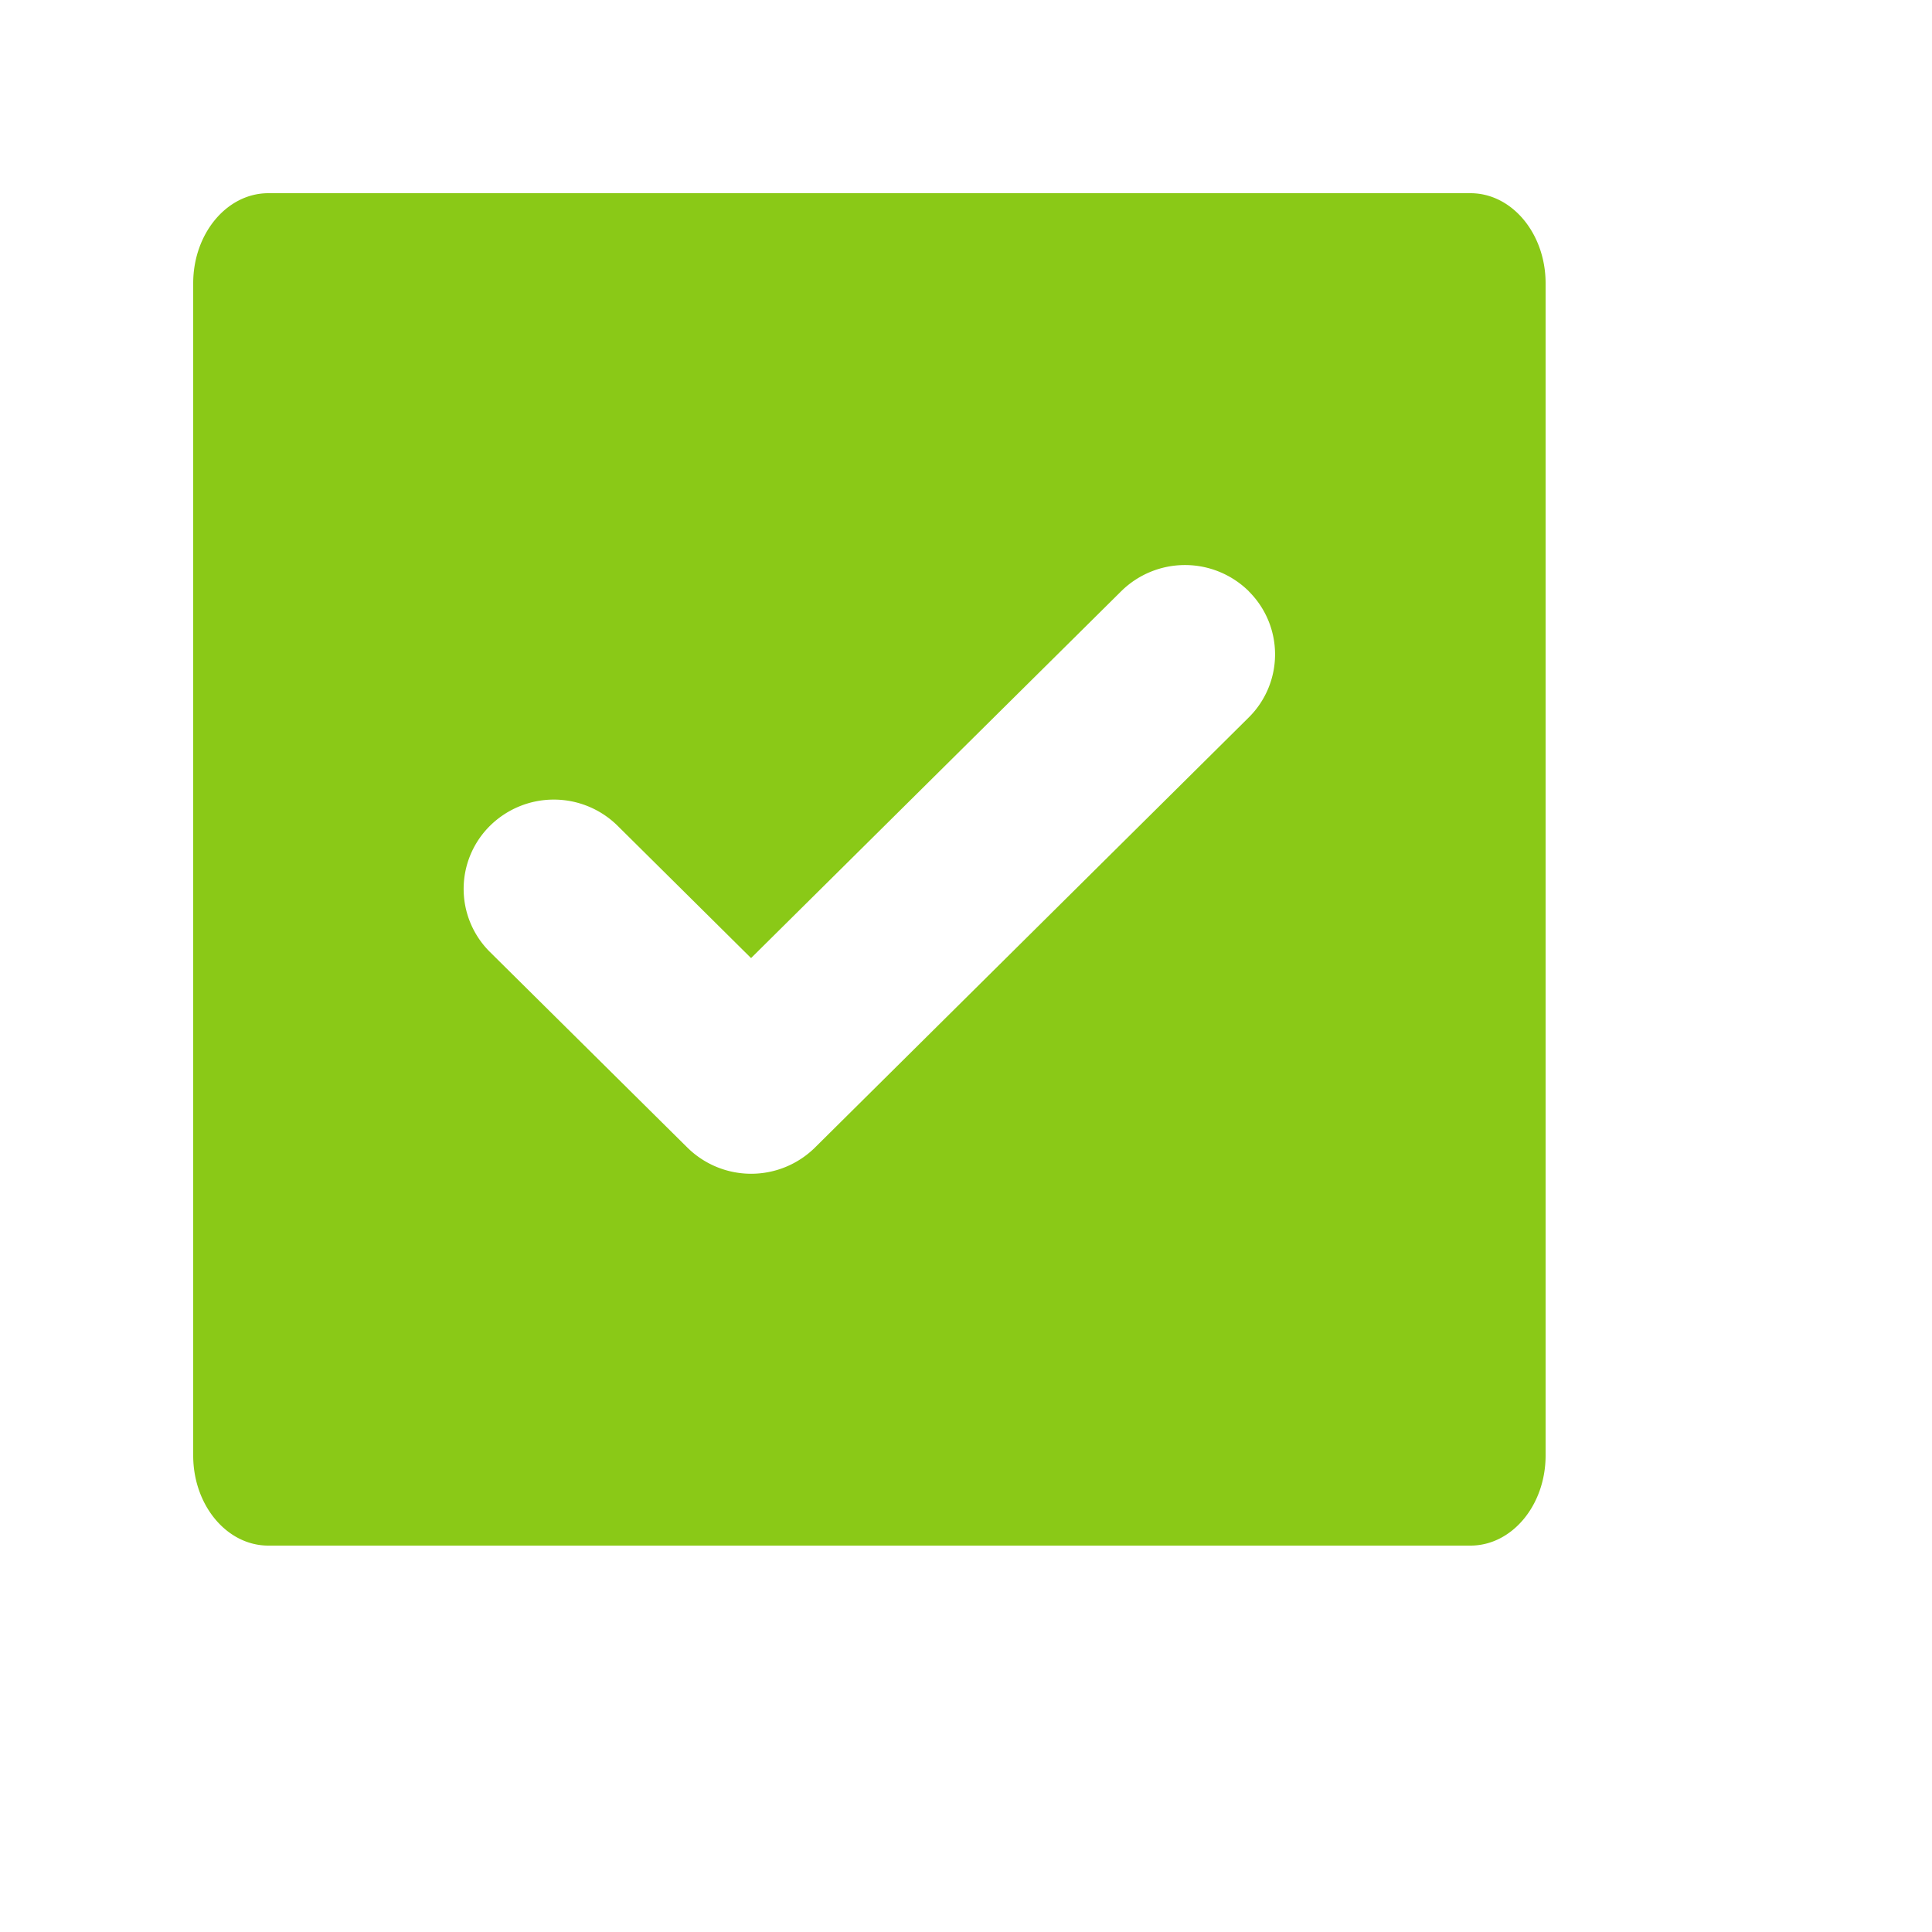 <svg height="20" id="task-small-act" viewbox="-1 -1 20 20" width="20" x="280" xmlns="http://www.w3.org/2000/svg" y="522">
 <path d="M15.222 2c.43 0 .778.418.778.933v12.134c0 .515-.348.933-.778.933H2.778c-.43 0-.778-.418-.778-.933V2.933C2 2.418 2.348 2 2.778 2h12.444zm-2.295 4.12a.94.94 0 00-1.32 0L7.775 9.918l-1.382-1.37a.94.94 0 00-1.32 0 .919.919 0 000 1.308l2.043 2.024a.94.94 0 001.32 0l4.49-4.452a.919.919 0 000-1.308z" fill="#8ac917" fill-rule="evenodd">
 </path>
</svg>
